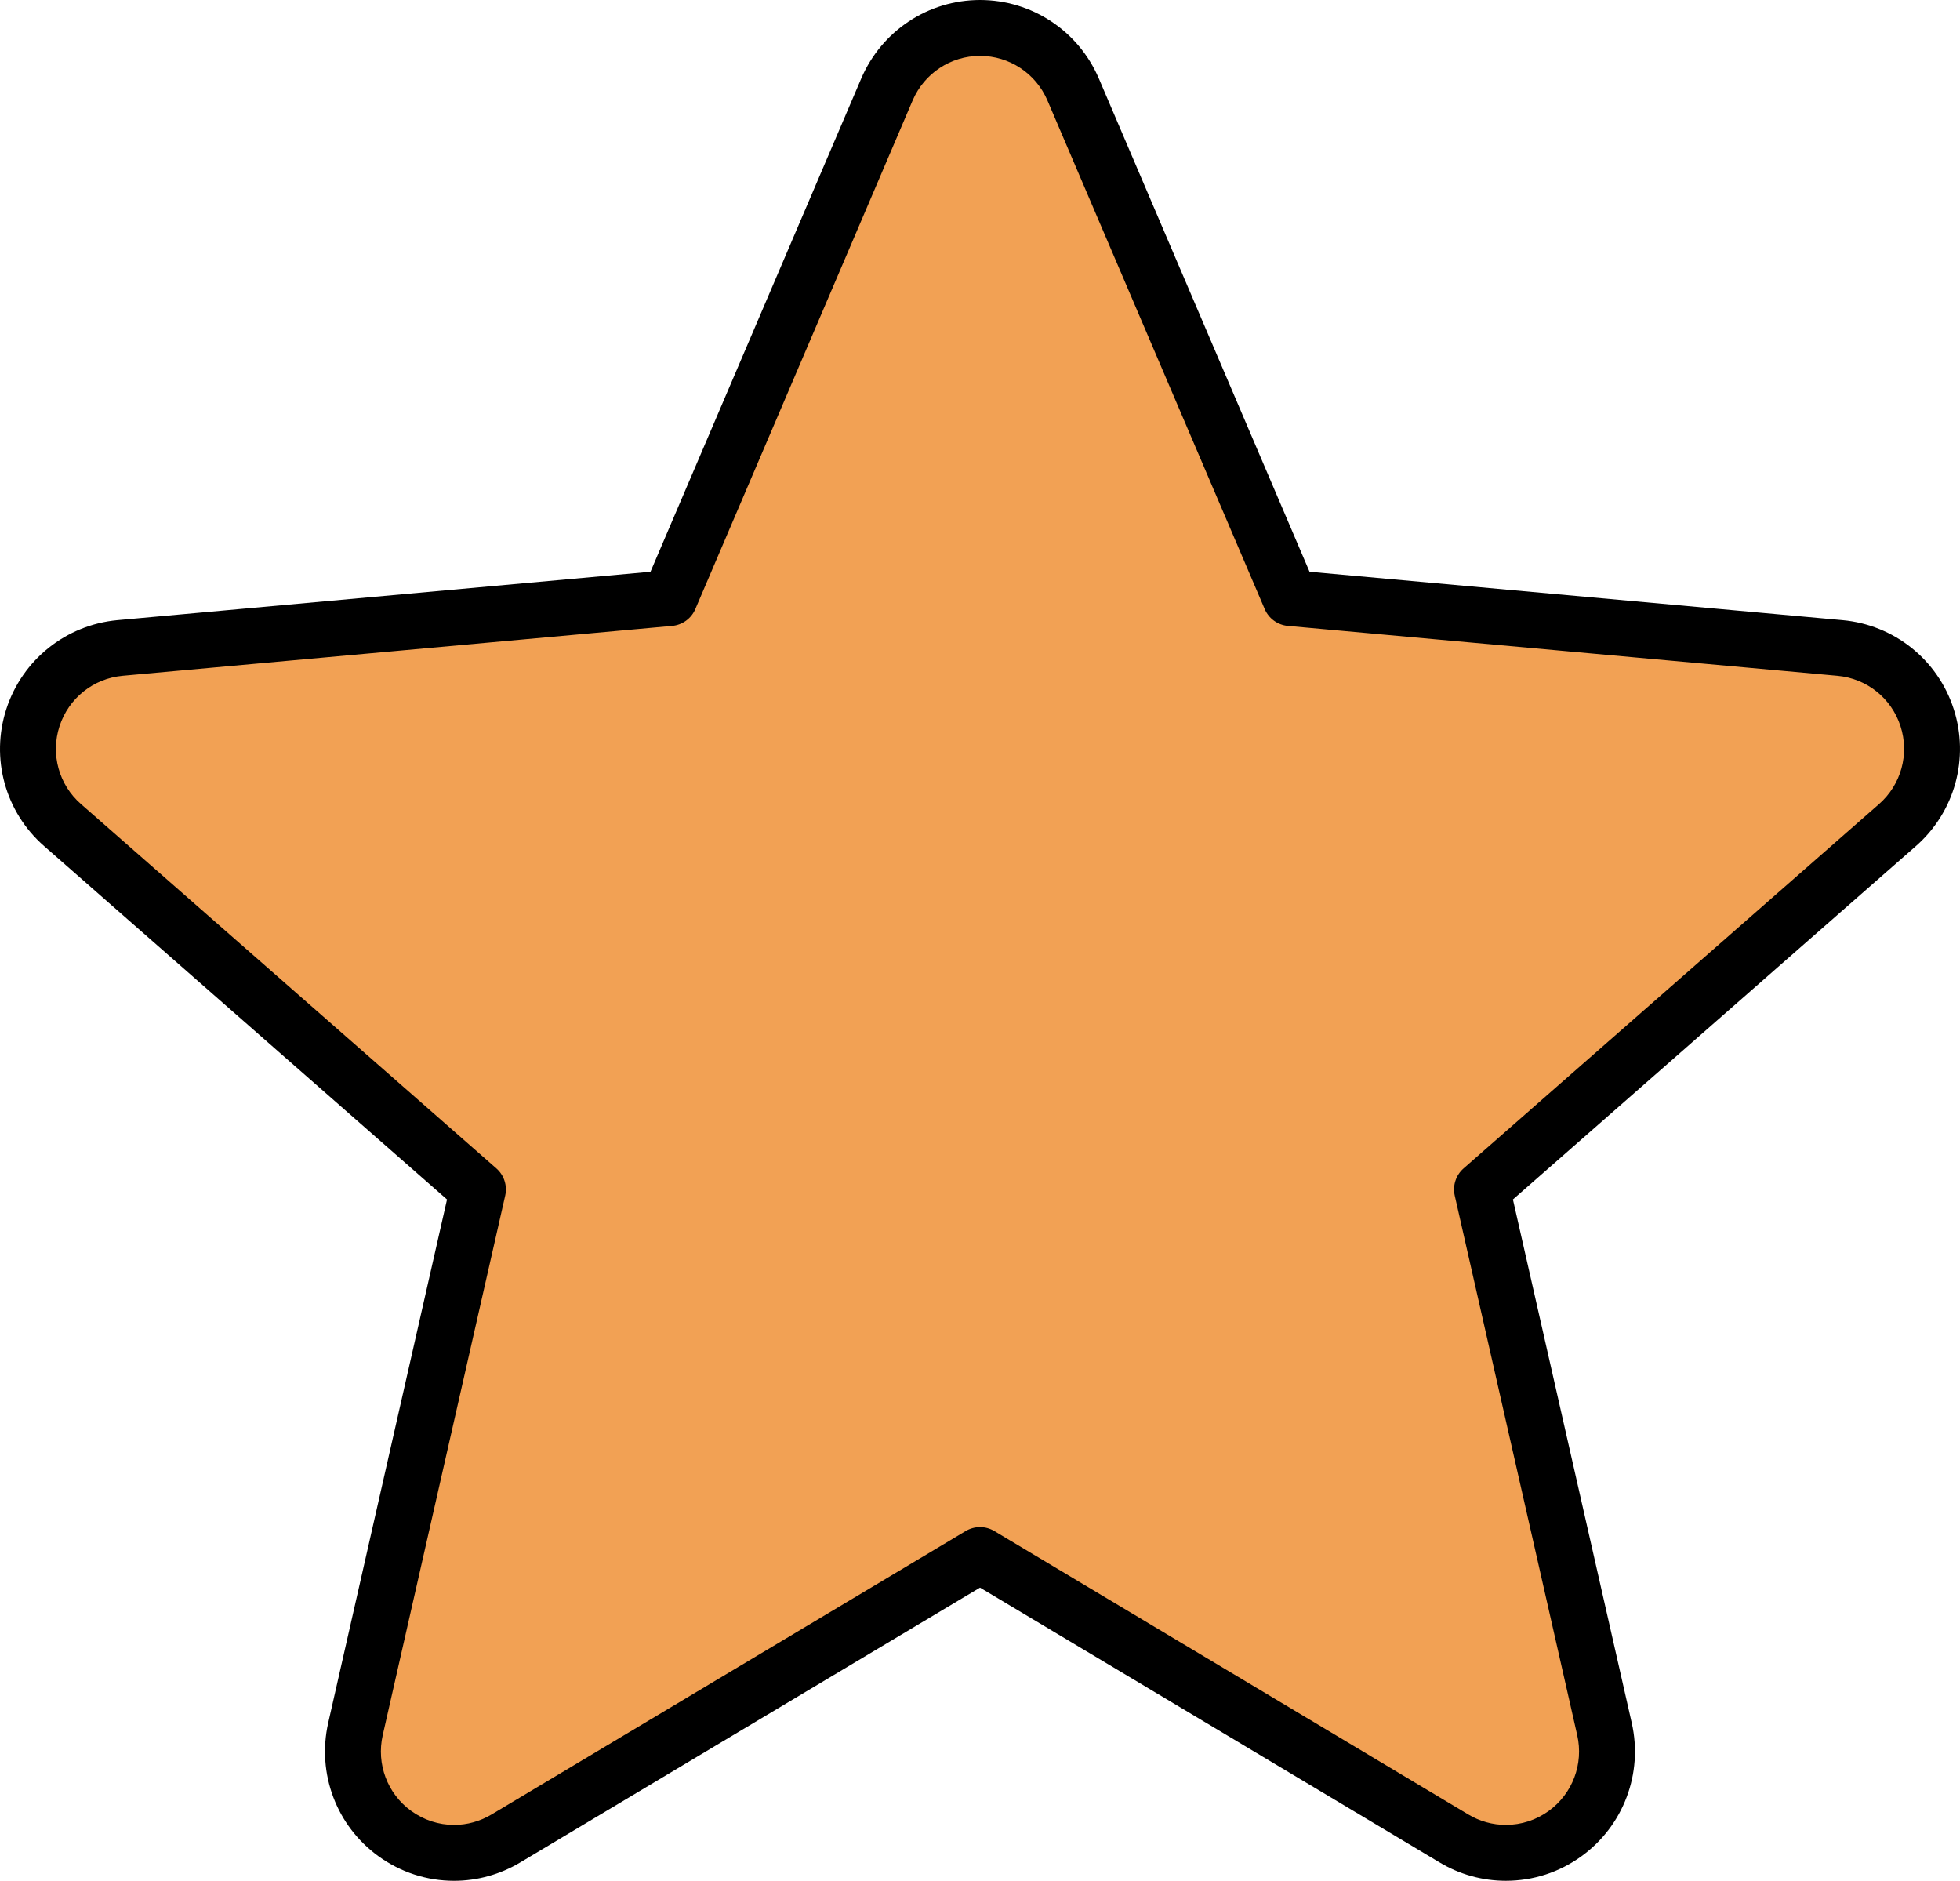 <?xml version="1.0" encoding="utf-8"?>
<!-- Generator: Adobe Illustrator 16.0.0, SVG Export Plug-In . SVG Version: 6.00 Build 0)  -->
<!DOCTYPE svg PUBLIC "-//W3C//DTD SVG 1.1//EN" "http://www.w3.org/Graphics/SVG/1.1/DTD/svg11.dtd">
<svg version="1.1" id="Layer_1" xmlns="http://www.w3.org/2000/svg" xmlns:xlink="http://www.w3.org/1999/xlink" x="0px" y="0px"
	 width="999.999px" height="959.496px" viewBox="-244.501 -233.932 999.999 959.496"
	 enable-background="new -244.501 -233.932 999.999 959.496" xml:space="preserve">
<g>
	<path fill="#F2A154" d="M738.702,132.132c-6.358-19.671-23.807-33.643-44.449-35.503L413.861,71.169L302.988-188.344
		c-8.177-19.019-26.796-31.33-47.483-31.33c-20.687,0-39.305,12.312-47.48,31.375L97.151,71.169l-280.437,25.459
		c-20.605,1.905-38.008,15.832-44.404,35.503c-6.397,19.671-0.489,41.248,15.098,54.848L-0.65,372.855l-62.497,275.301
		c-4.573,20.242,3.284,41.166,20.08,53.306c9.027,6.523,19.589,9.843,30.241,9.843c9.183,0,18.292-2.475,26.468-7.366
		l241.864-144.555l241.776,144.555c17.693,10.644,39.996,9.673,56.754-2.477c16.803-12.178,24.652-33.108,20.078-53.306
		l-62.497-275.301l211.944-185.838C739.148,173.38,745.098,151.84,738.702,132.132z"/>
	<path d="M-12.827,725.563c-13.891,0-27.236-4.339-38.592-12.545c-21.41-15.476-31.472-42.17-25.635-68.003l60.62-267.038
		L-221.995,197.7c-19.869-17.336-27.438-44.814-19.255-69.977c8.156-25.086,30.394-42.864,56.651-45.292L87.384,57.739
		l107.529-251.641c10.432-24.324,34.213-40.03,60.592-40.03c26.366,0,50.147,15.684,60.583,39.957L423.629,57.739l271.914,24.69
		c26.324,2.373,48.596,20.16,56.727,45.317c8.15,25.117,0.568,52.6-19.32,70.001L527.4,377.979L588.018,645
		c5.844,25.805-4.211,52.496-25.615,68.008c-11.321,8.208-24.682,12.547-38.633,12.547c0,0-0.002,0-0.004,0
		c-11.916,0-23.615-3.251-33.834-9.398l-234.427-140.16L20.956,716.177C10.697,722.316-0.988,725.563-12.827,725.563z
		 M255.505-205.416c-14.959,0-28.454,8.924-34.376,22.736L110.263,76.772c-2.061,4.821-6.601,8.122-11.823,8.597l-280.437,25.46
		c-14.88,1.375-27.503,11.469-32.134,25.711c-4.644,14.279-0.359,29.861,10.912,39.696L8.752,362.136
		c3.932,3.449,5.661,8.774,4.503,13.876l-62.497,275.301c-3.313,14.665,2.389,29.818,14.527,38.594
		c6.464,4.672,14.033,7.141,21.888,7.141c6.684,0,13.305-1.848,19.146-5.343l241.871-144.56c4.505-2.691,10.127-2.691,14.633,0
		L504.599,691.7c5.814,3.499,12.433,5.337,19.169,5.337c0.002,0,0.002,0,0.004,0c7.899,0,15.469-2.461,21.894-7.119
		c12.153-8.806,17.86-23.963,14.543-38.611l-62.495-275.295c-1.159-5.102,0.569-10.429,4.504-13.878L714.16,176.296
		c11.305-9.891,15.61-25.495,10.98-39.764c-4.614-14.275-17.238-24.358-32.167-25.703L412.572,85.369
		c-5.222-0.475-9.763-3.776-11.822-8.598L289.877-182.741C283.96-196.504,270.463-205.416,255.505-205.416z"/>
</g>
</svg>
